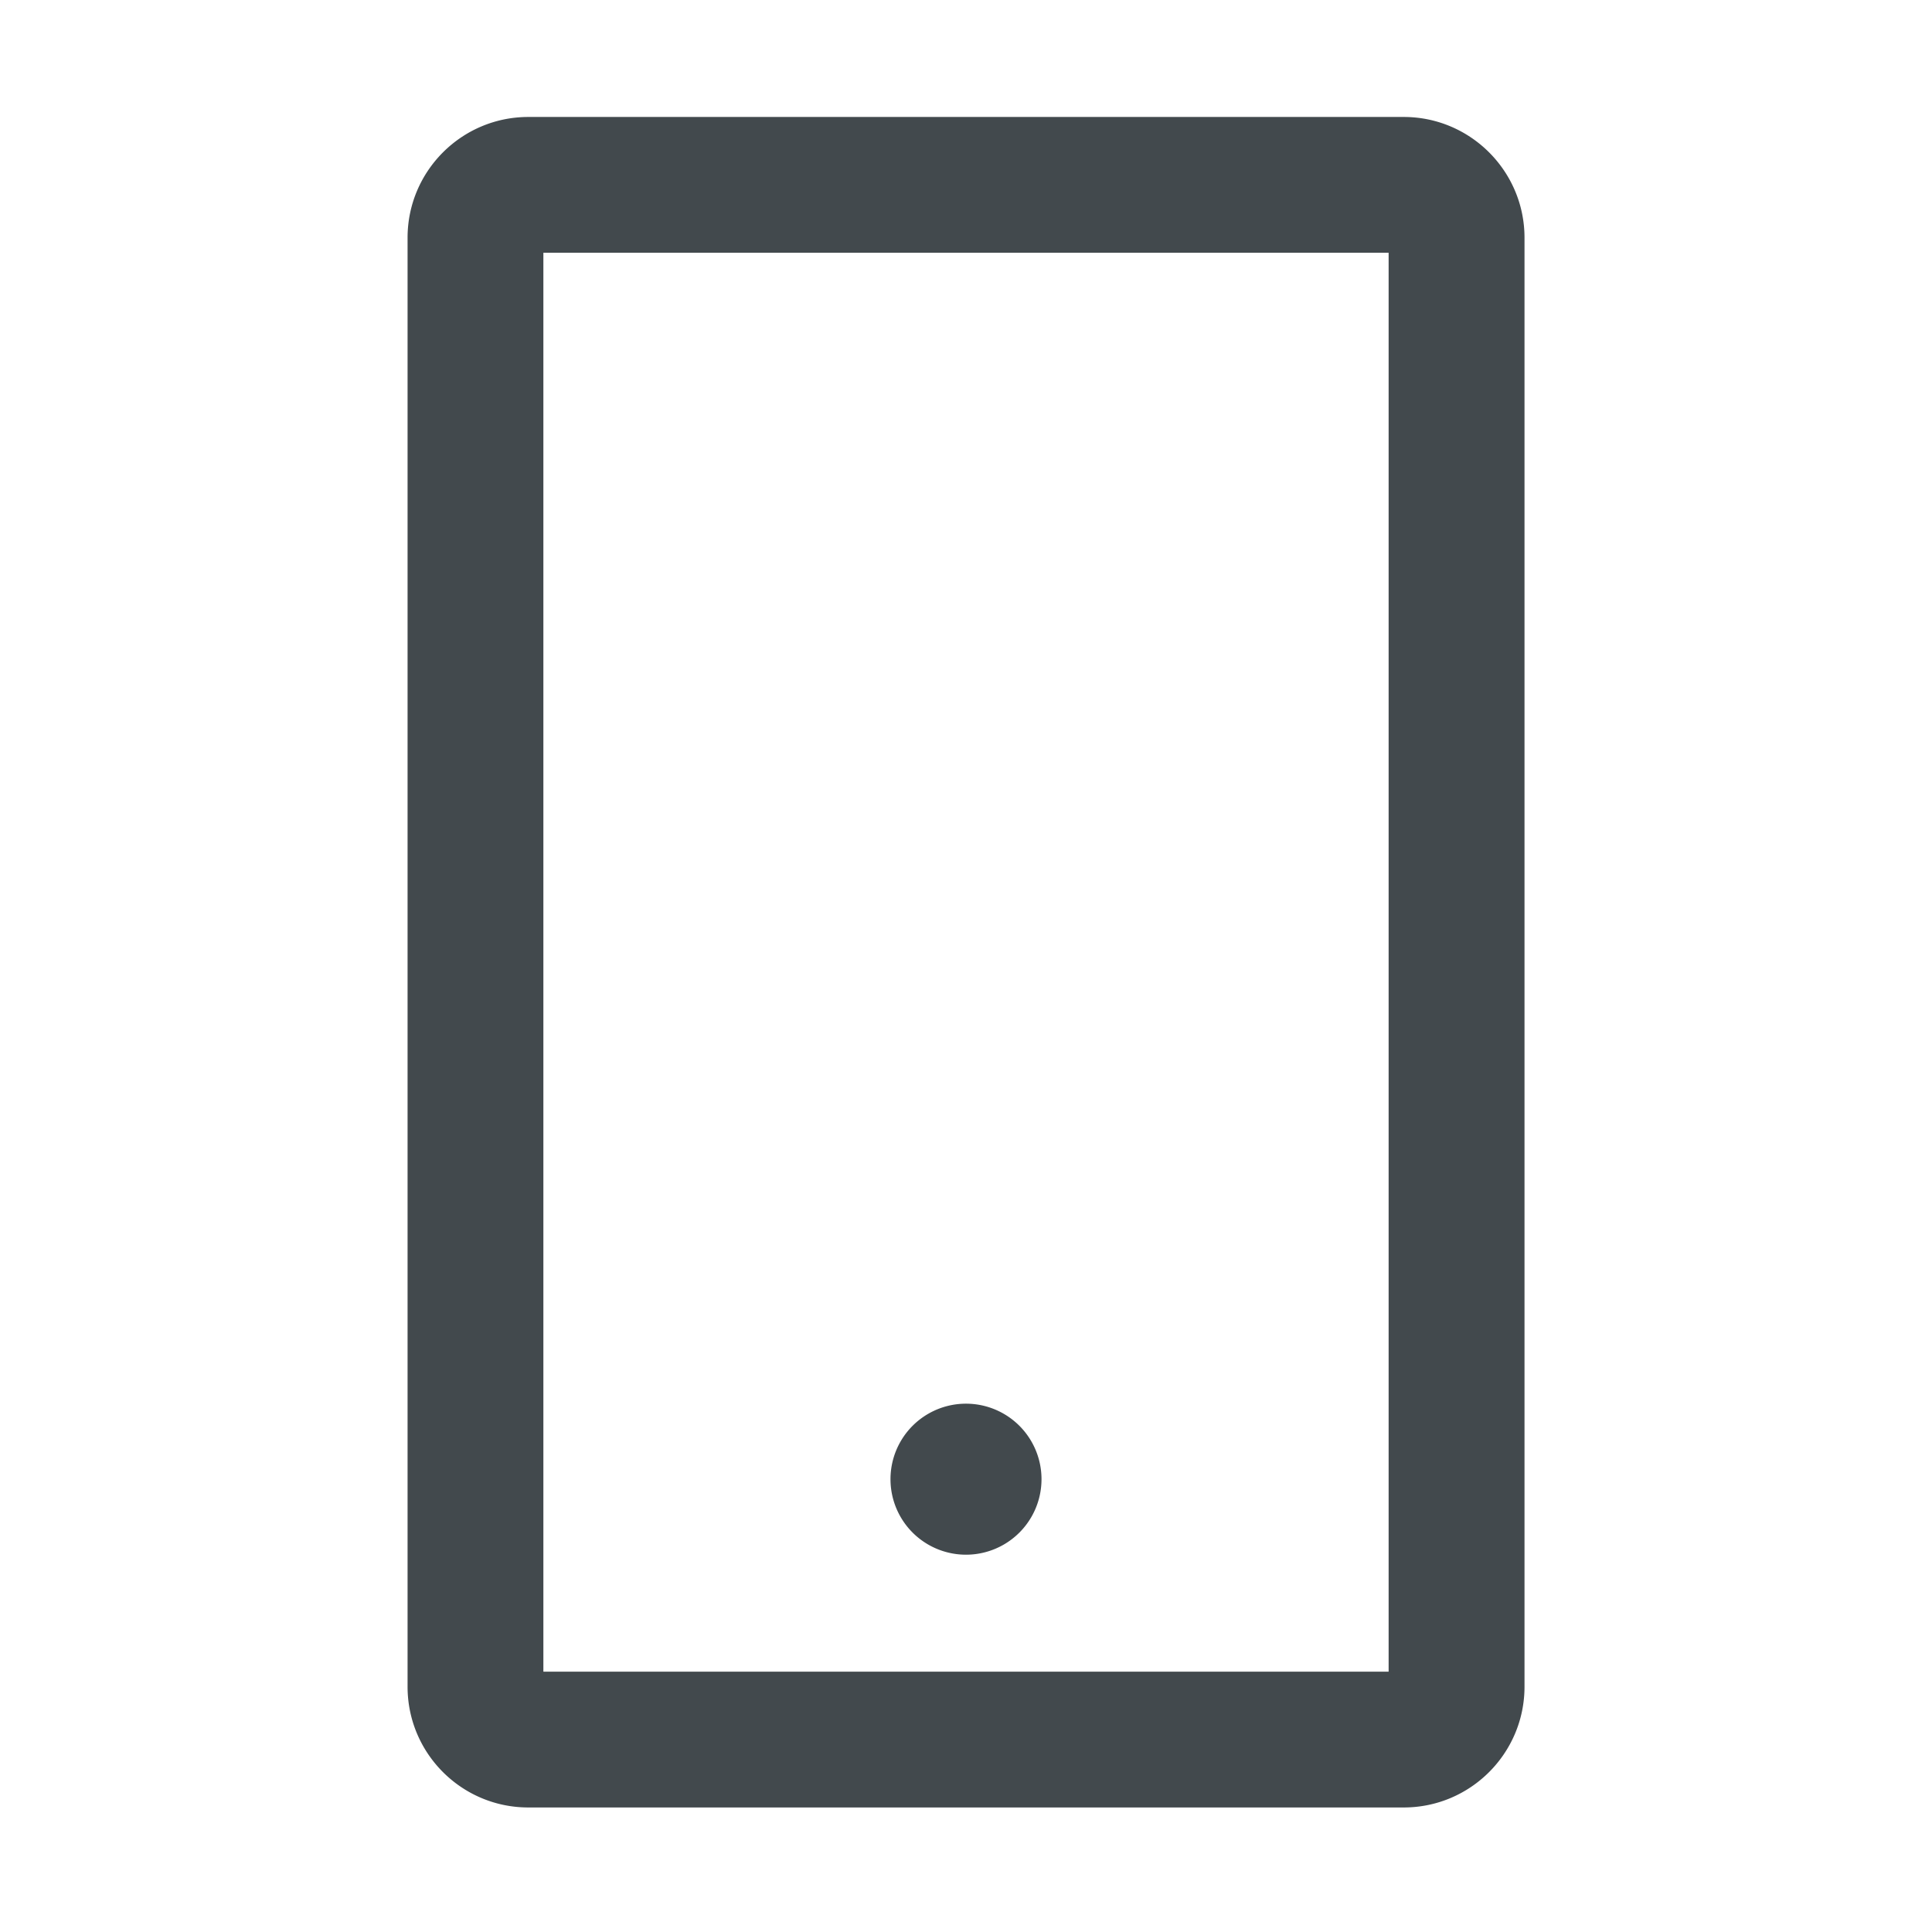 <svg width="24" height="24" fill="none" xmlns="http://www.w3.org/2000/svg">
    <path d="M17.438 1.453H6.563c-.828 0-1.5.673-1.5 1.5v18c0 .828.672 1.5 1.5 1.5h10.875c.827 0 1.5-.672 1.5-1.5v-18c0-.827-.673-1.5-1.5-1.5Zm-.188 19.313H6.75V3.14h10.5v17.625Zm-6.188-2.391a.938.938 0 1 0 1.876 0 .938.938 0 0 0-1.876 0Z" fill="#42494D"/>
</svg>
